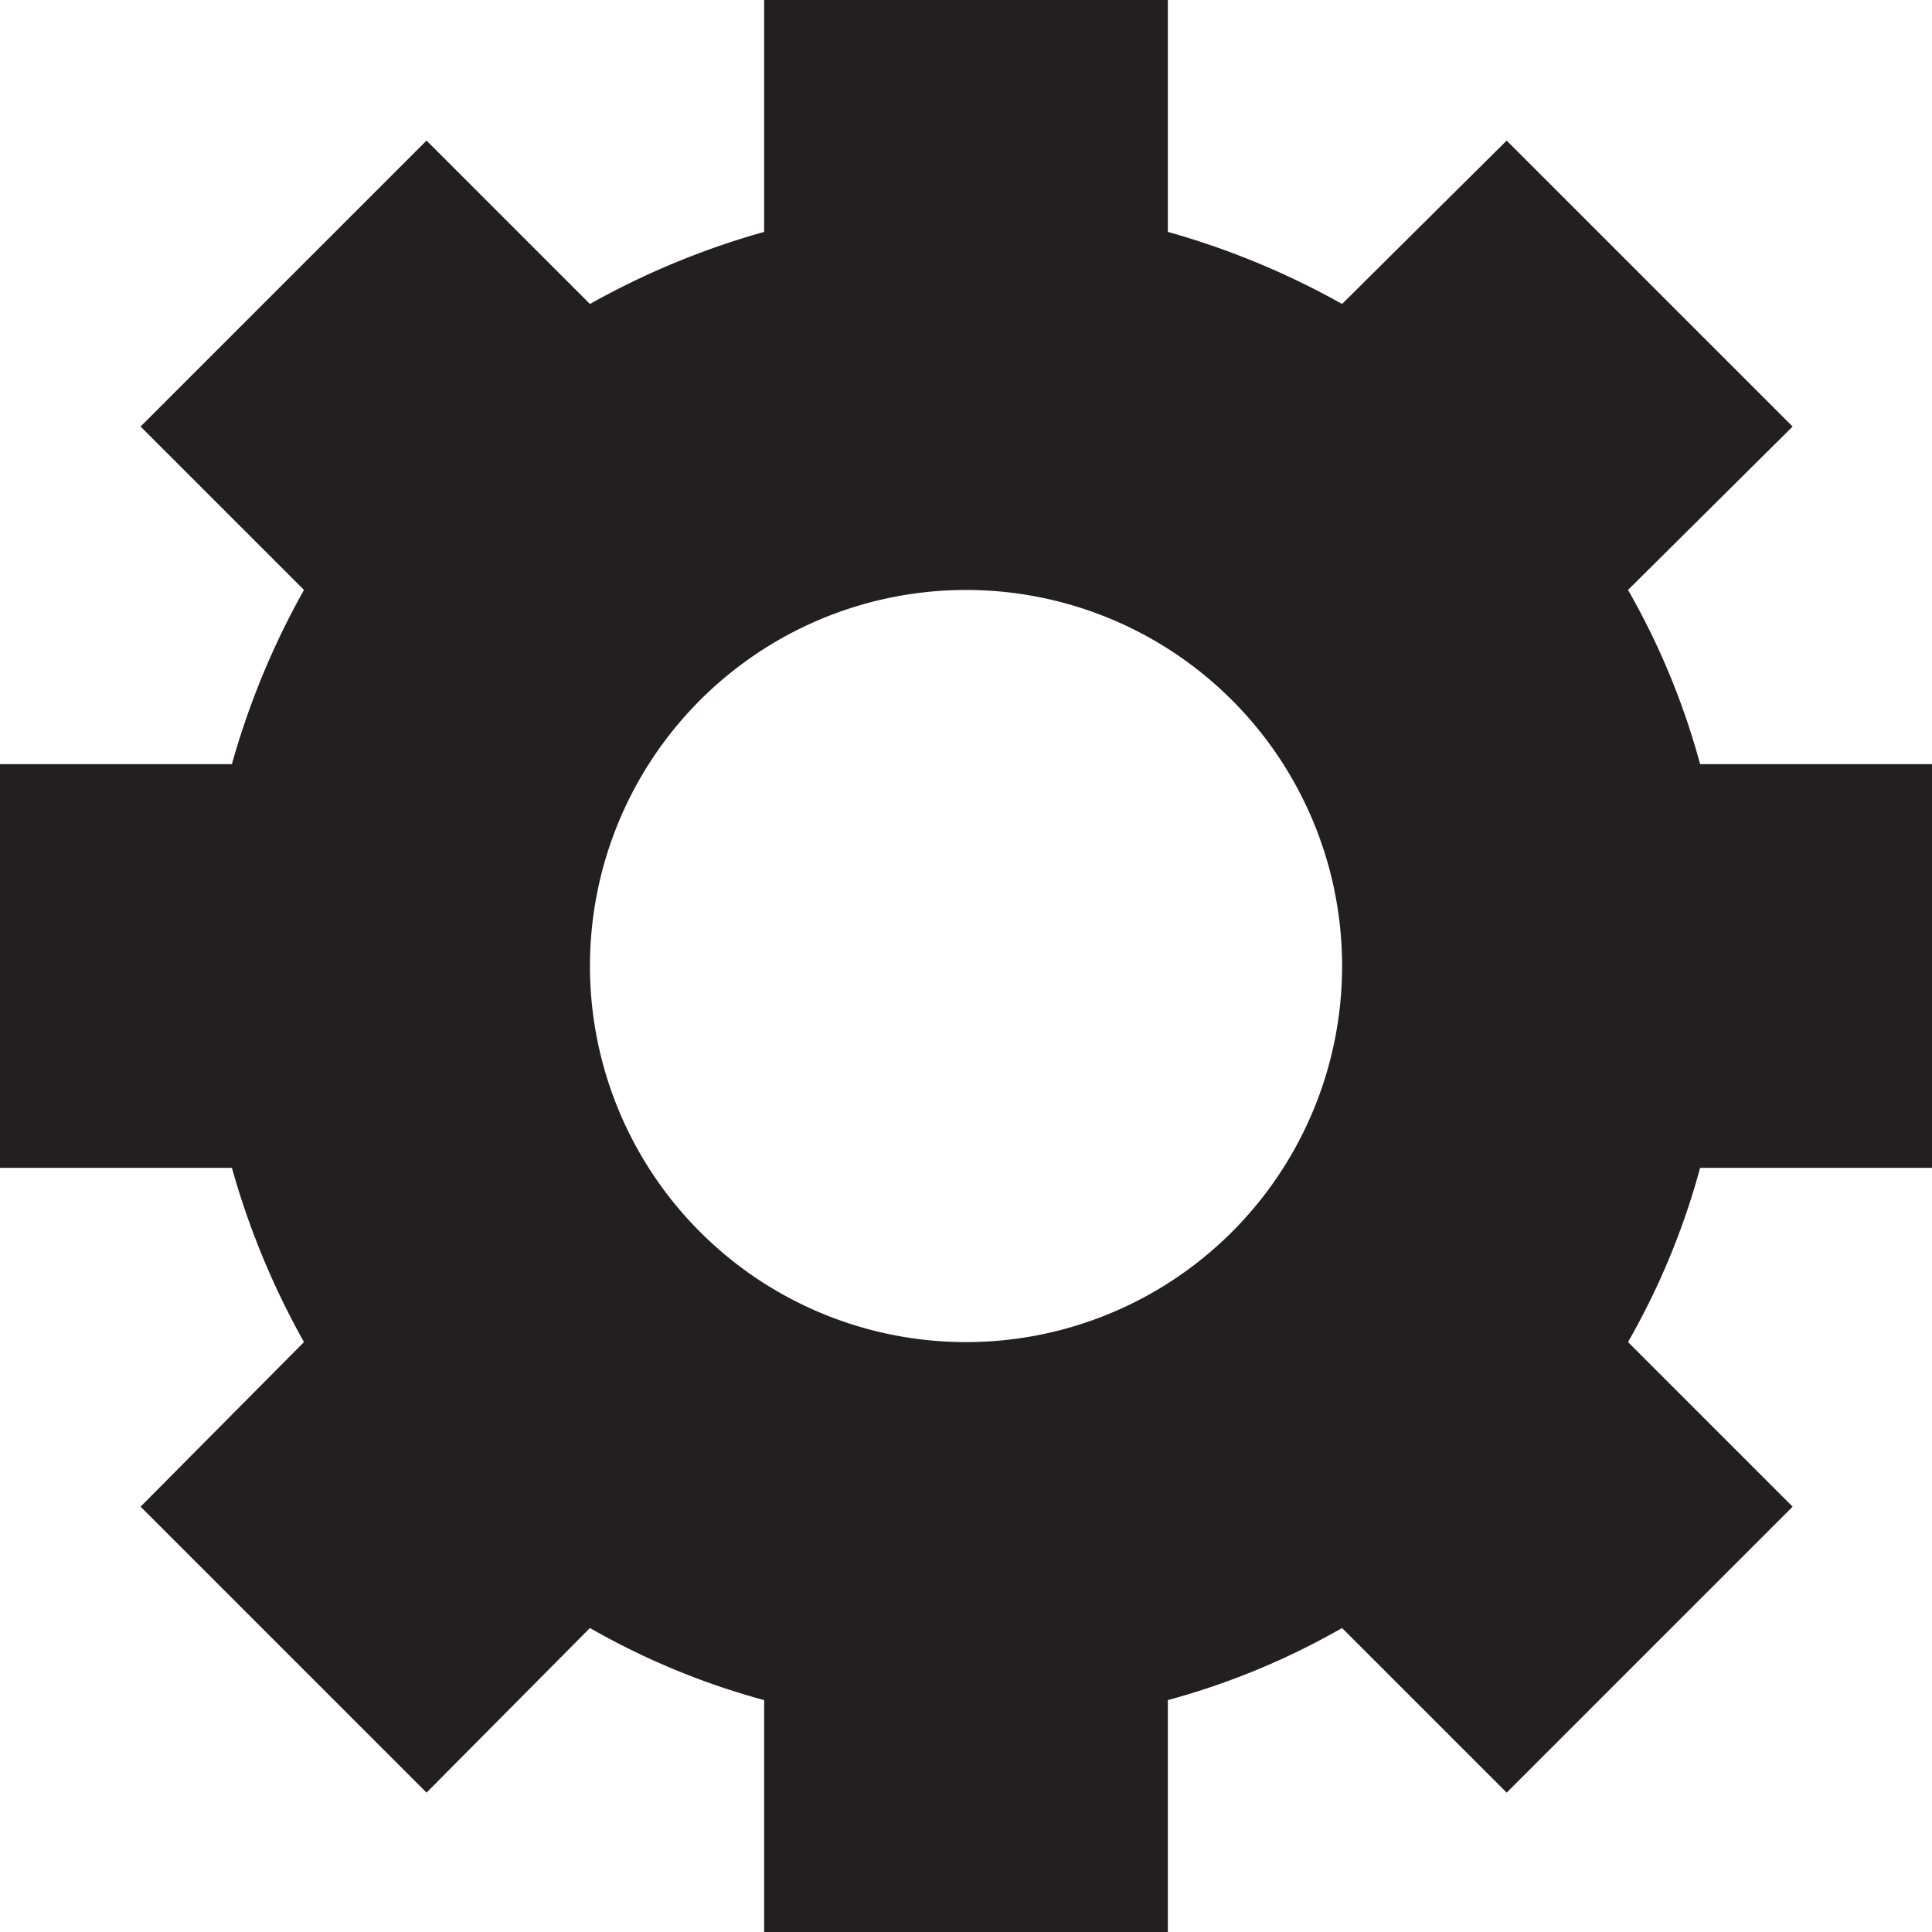 <svg xmlns="http://www.w3.org/2000/svg" viewBox="0 0 16.08 16.08"><defs><style>.cls-1{fill:#231f20;}</style></defs><title>settings</title><g id="Layer_2" data-name="Layer 2"><g id="settings"><path class="cls-1" d="M16.08,9.72V6.36H14.15a6.16,6.16,0,0,0-.6-1.45l1.37-1.36L12.54,1.17,11.17,2.53a6.61,6.61,0,0,0-1.45-.6V0H6.36V1.93a6.61,6.61,0,0,0-1.45.6L3.55,1.17,1.17,3.55,2.53,4.91a6.61,6.61,0,0,0-.6,1.45H0V9.72H1.93a6.61,6.61,0,0,0,.6,1.45L1.17,12.54l2.38,2.38,1.36-1.37a6.16,6.16,0,0,0,1.45.6v1.93H9.72V14.15a6.16,6.16,0,0,0,1.45-.6l1.37,1.37,2.38-2.38-1.37-1.37a6.16,6.16,0,0,0,.6-1.45ZM8,11.17A3.13,3.13,0,1,1,11.17,8,3.13,3.13,0,0,1,8,11.17Z"/></g></g></svg>